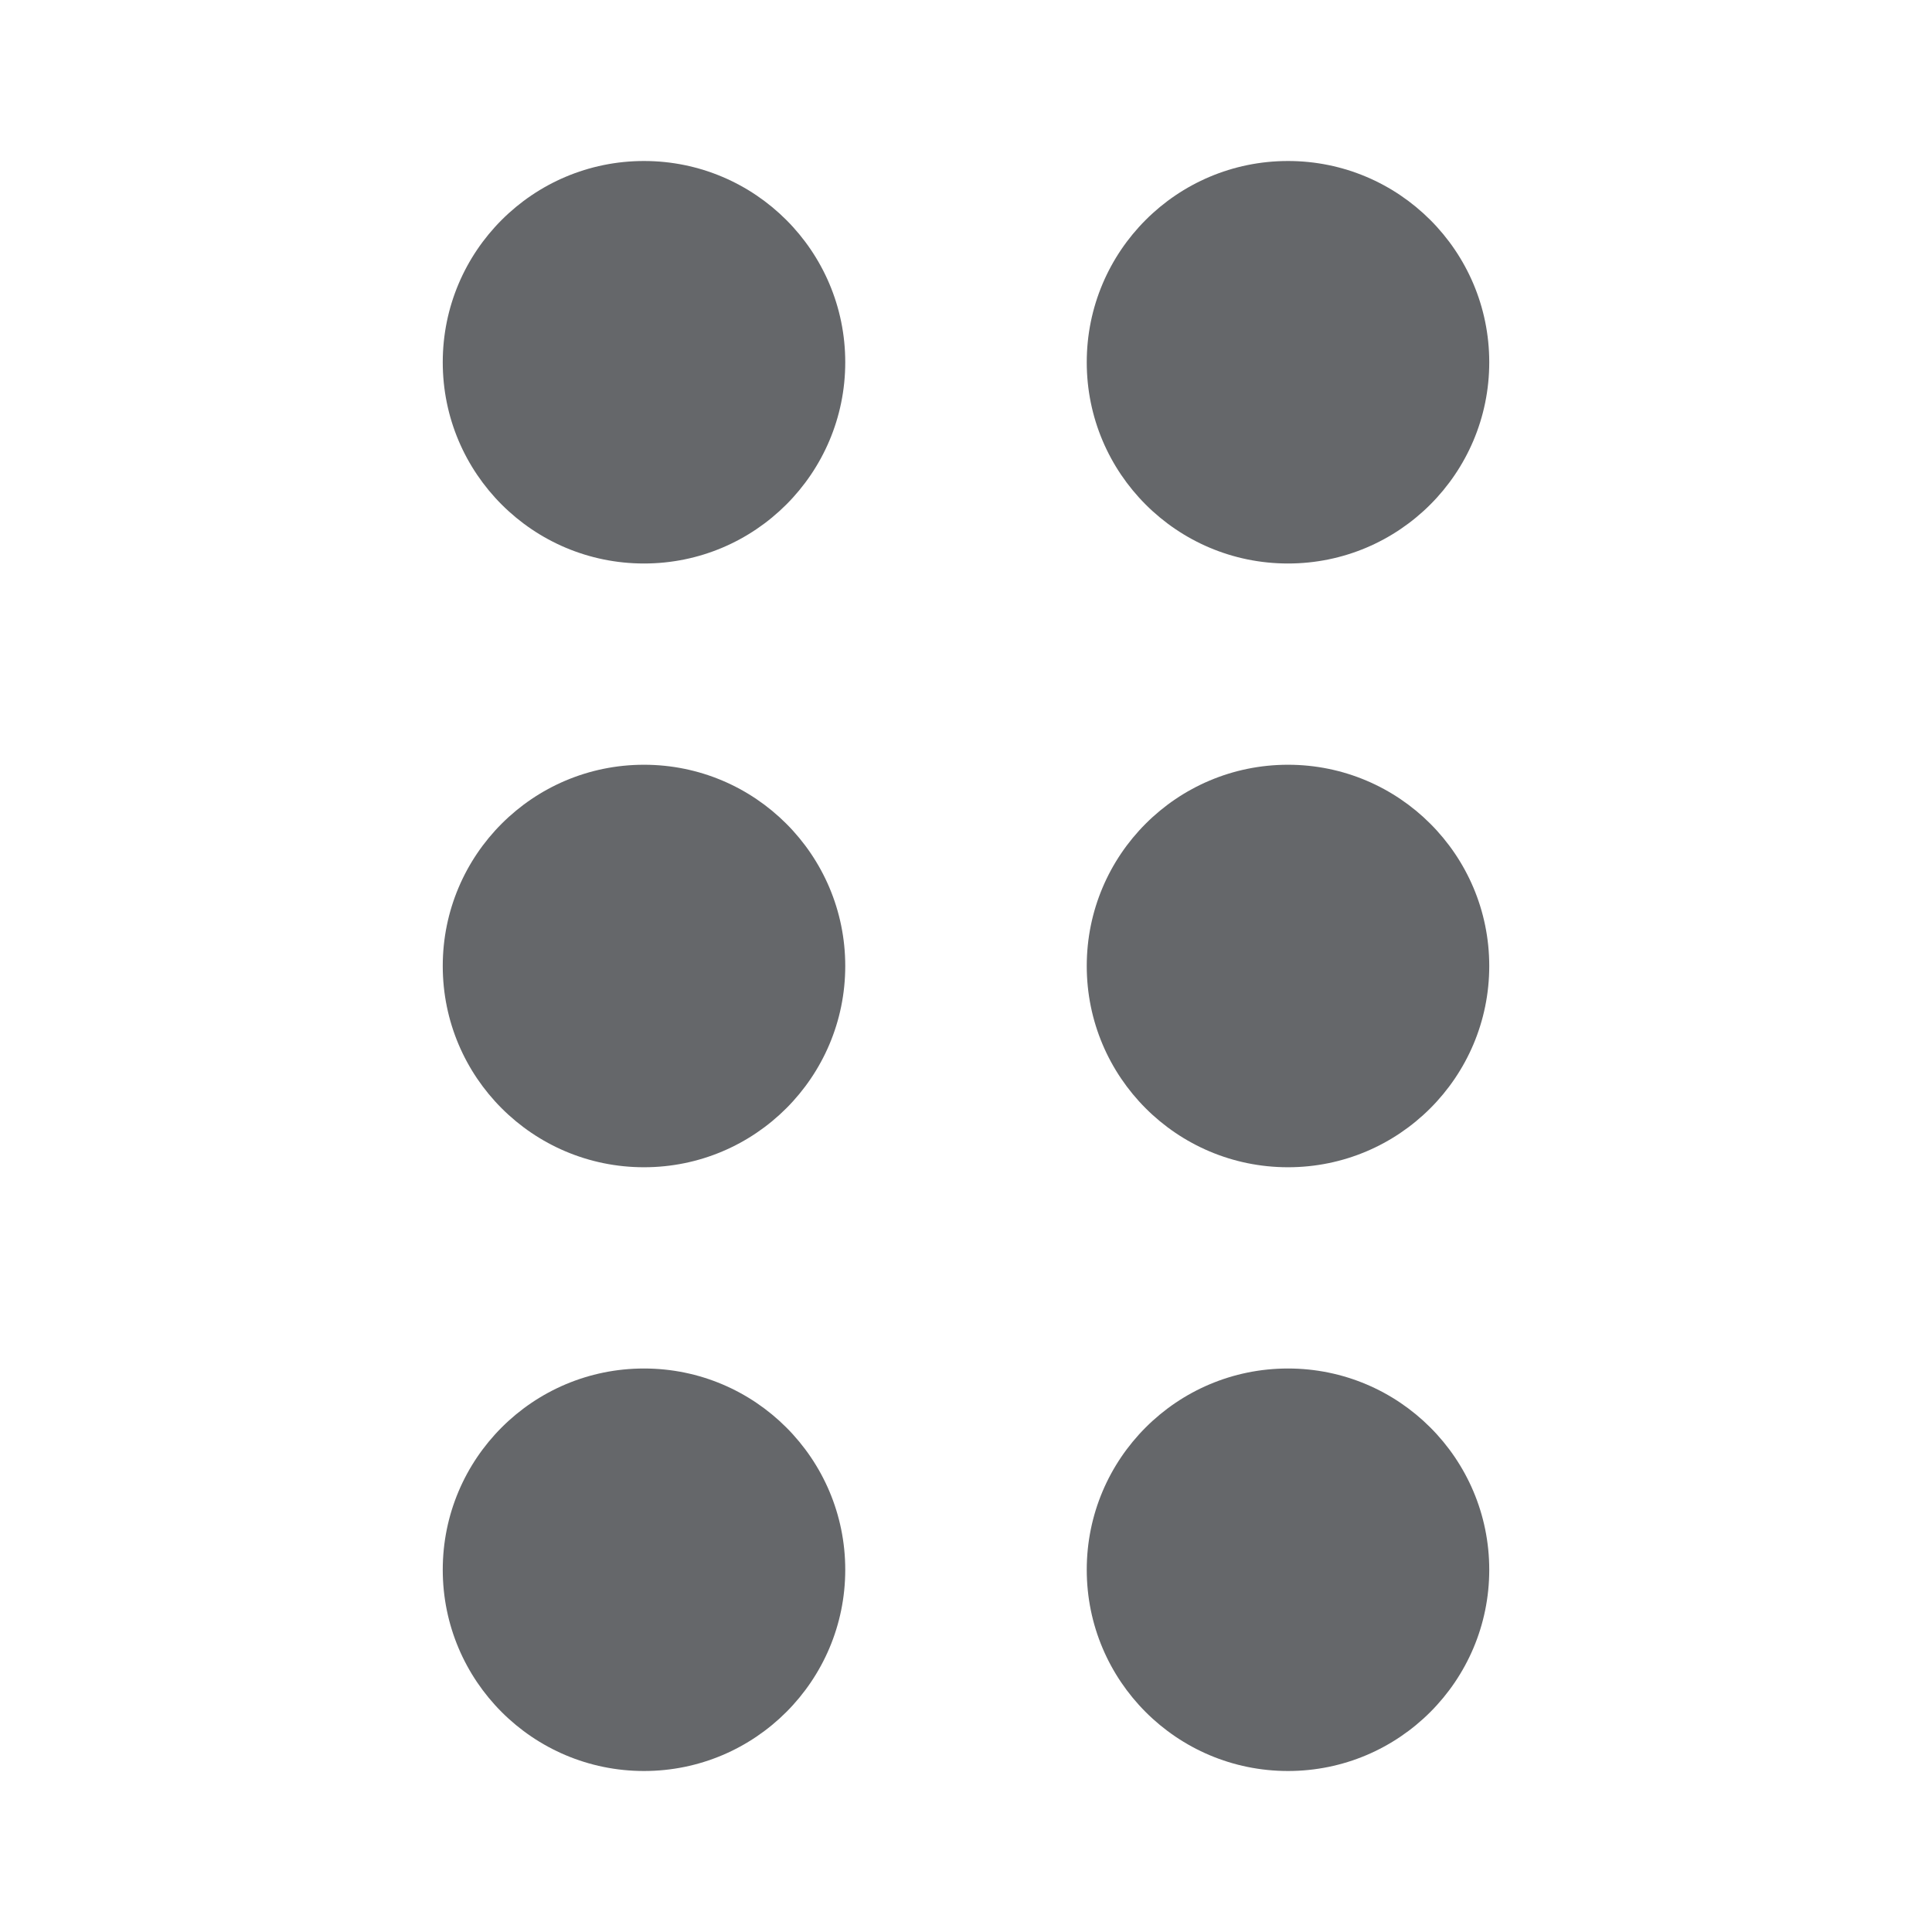 <svg width="24" height="24" viewBox="0 0 24 24" fill="none" xmlns="http://www.w3.org/2000/svg">
<path fill-rule="evenodd" clip-rule="evenodd" d="M8 7C9.38 7 10.5 5.881 10.5 4.5C10.5 3.119 9.38 2 8 2C6.619 2 5.5 3.119 5.5 4.5C5.5 5.881 6.619 7 8 7ZM16 7C17.38 7 18.5 5.881 18.5 4.5C18.5 3.119 17.38 2 16 2C14.619 2 13.5 3.119 13.5 4.5C13.5 5.881 14.619 7 16 7ZM10.5 12C10.5 13.381 9.38 14.5 8 14.5C6.619 14.5 5.5 13.381 5.5 12C5.5 10.619 6.619 9.5 8 9.5C9.38 9.5 10.5 10.619 10.5 12ZM16 14.5C17.38 14.5 18.5 13.381 18.5 12C18.5 10.619 17.38 9.5 16 9.5C14.619 9.5 13.5 10.619 13.5 12C13.5 13.381 14.619 14.5 16 14.5ZM10.5 19.5C10.5 20.881 9.38 22 8 22C6.619 22 5.5 20.881 5.5 19.5C5.5 18.119 6.619 17 8 17C9.38 17 10.5 18.119 10.5 19.5ZM16 22C17.38 22 18.5 20.881 18.5 19.5C18.5 18.119 17.38 17 16 17C14.619 17 13.5 18.119 13.5 19.5C13.5 20.881 14.619 22 16 22Z" fill="#65676A"/>
</svg>
